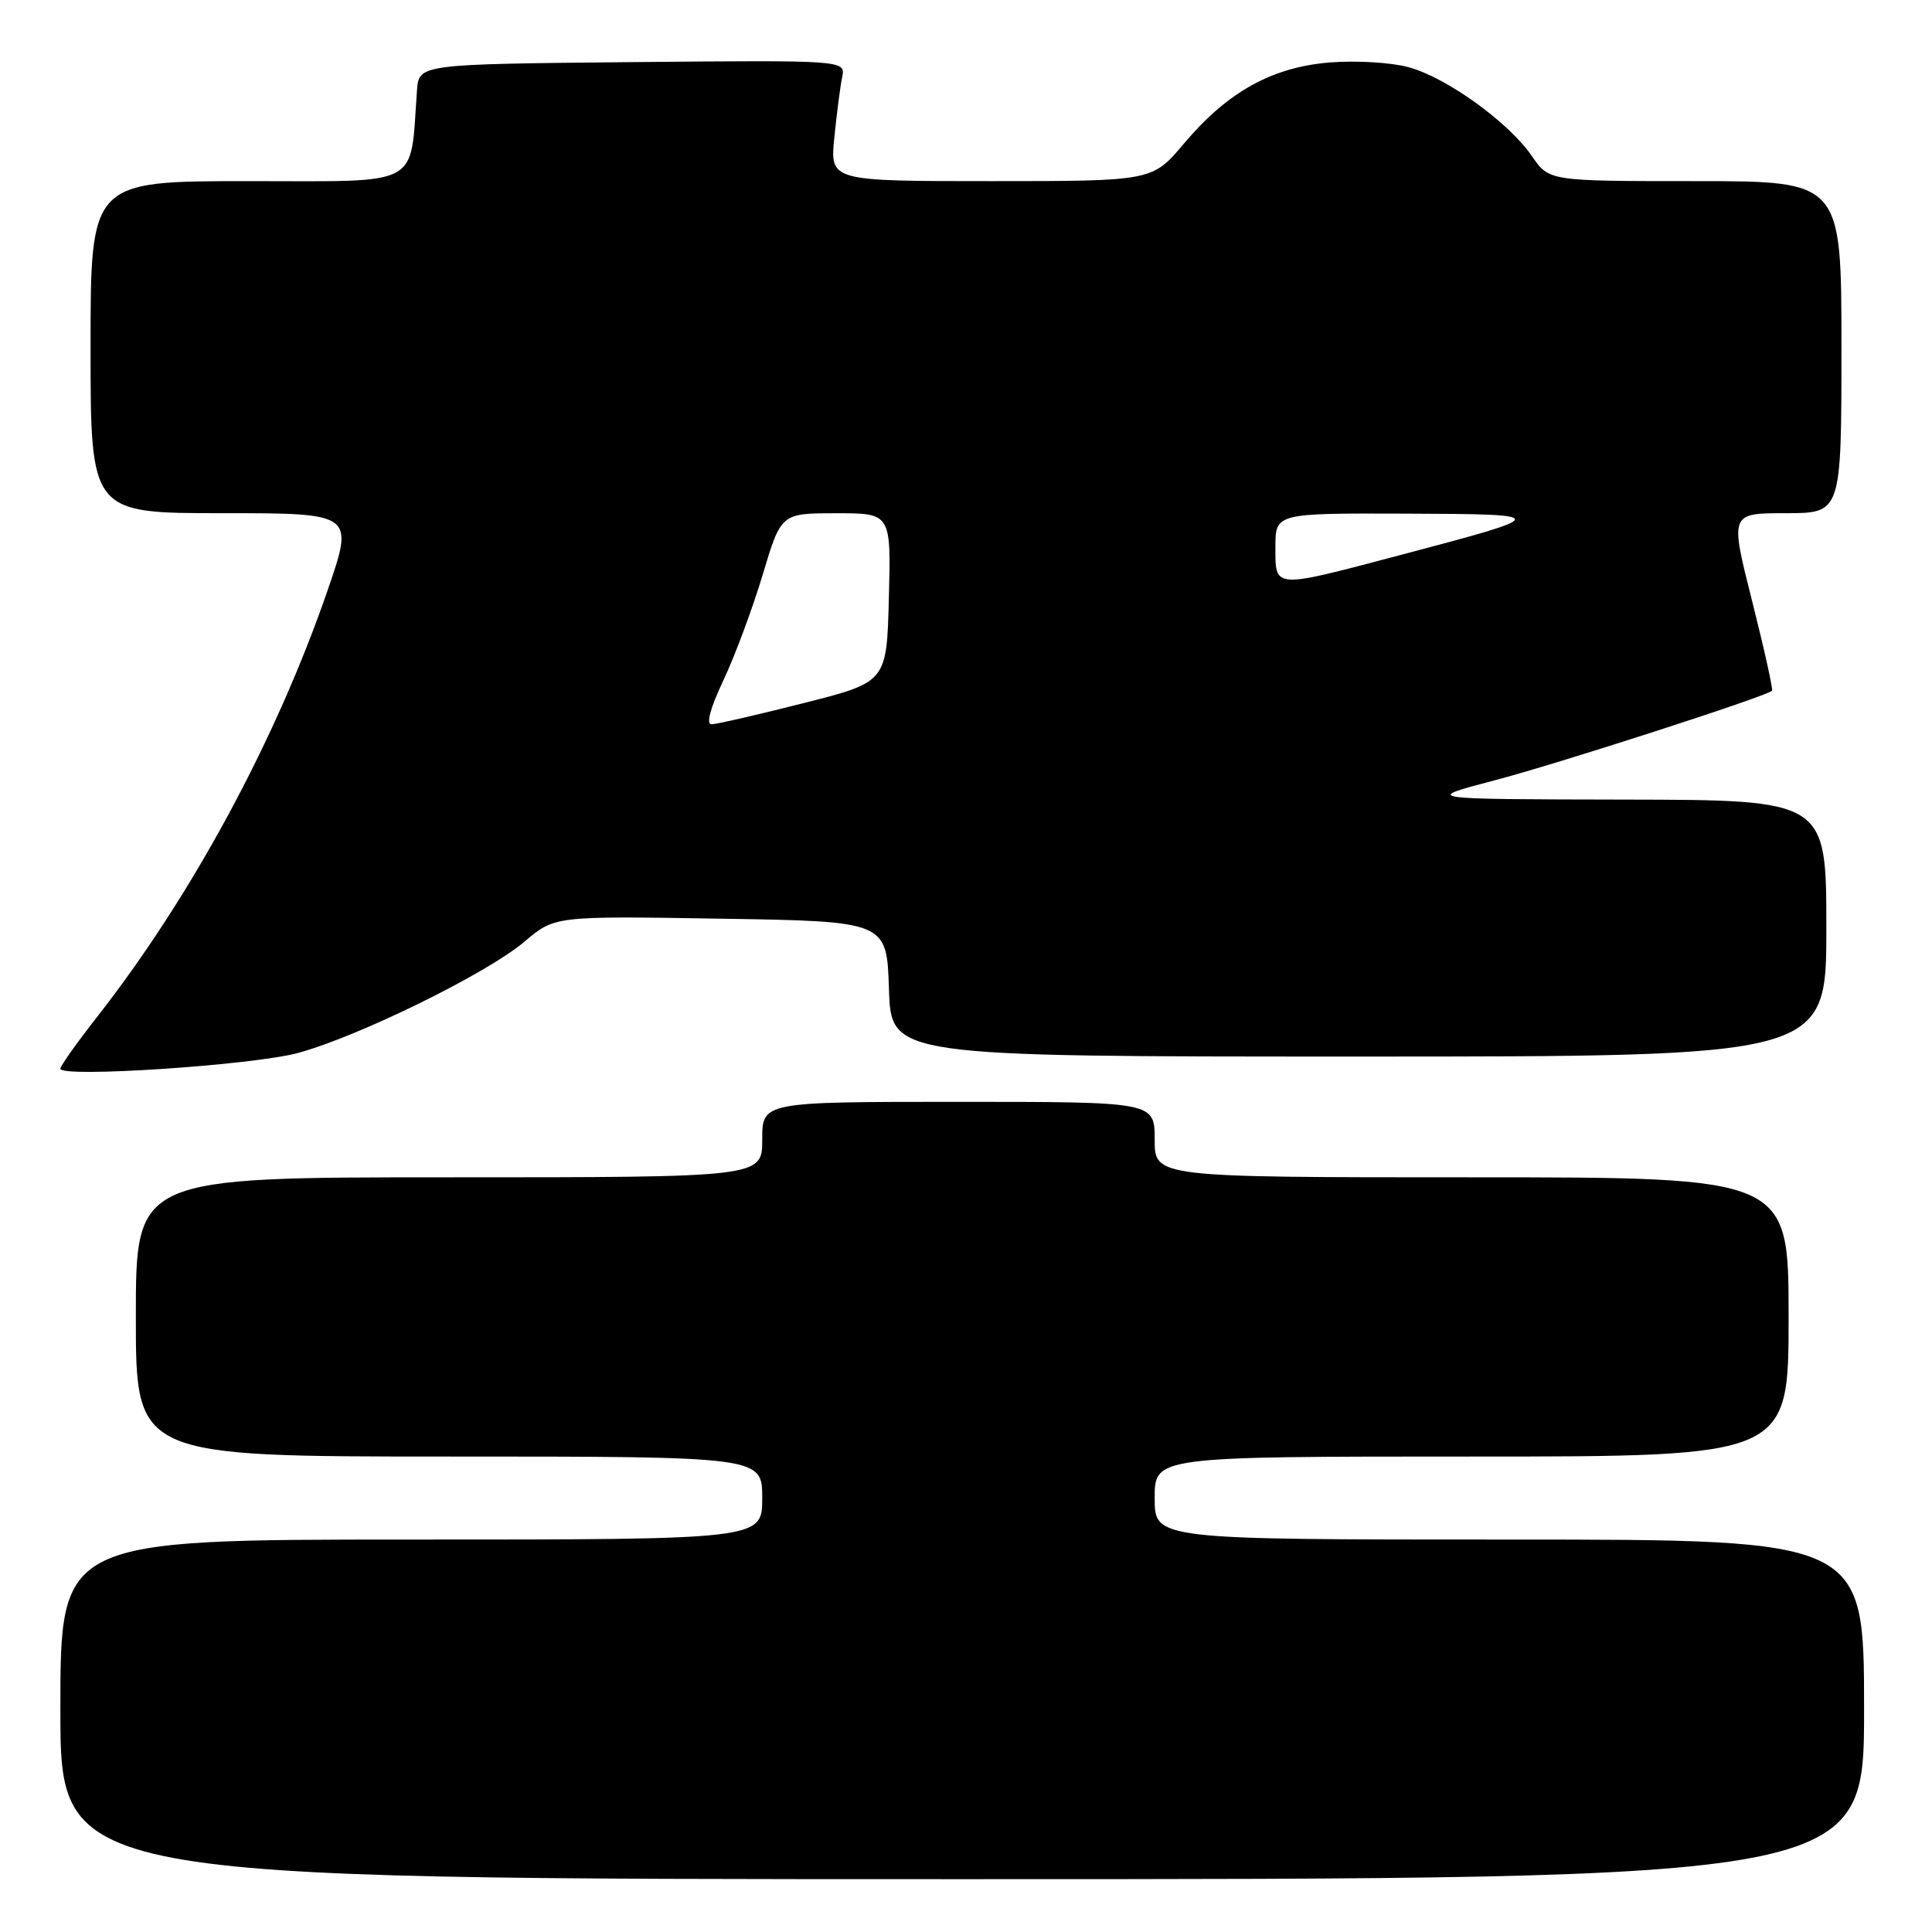 <?xml version="1.0" encoding="UTF-8" standalone="no"?>
<!DOCTYPE svg PUBLIC "-//W3C//DTD SVG 1.1//EN" "http://www.w3.org/Graphics/SVG/1.1/DTD/svg11.dtd" >
<svg xmlns="http://www.w3.org/2000/svg" xmlns:xlink="http://www.w3.org/1999/xlink" version="1.1" viewBox="0 0 256 256">
 <g >
 <path fill="currentColor"
d=" M 247.00 226.50 C 247.00 204.00 247.00 204.00 200.00 204.00 C 153.00 204.00 153.00 204.00 153.00 198.50 C 153.00 193.00 153.00 193.00 195.00 193.00 C 237.00 193.00 237.00 193.00 237.00 174.50 C 237.00 156.00 237.00 156.00 195.00 156.00 C 153.00 156.00 153.00 156.00 153.00 151.00 C 153.00 146.00 153.00 146.00 127.00 146.00 C 101.00 146.00 101.00 146.00 101.00 151.00 C 101.00 156.00 101.00 156.00 59.50 156.00 C 18.00 156.00 18.00 156.00 18.00 174.50 C 18.00 193.00 18.00 193.00 59.50 193.00 C 101.00 193.00 101.00 193.00 101.00 198.50 C 101.00 204.00 101.00 204.00 54.50 204.00 C 8.00 204.00 8.00 204.00 8.00 226.50 C 8.00 249.00 8.00 249.00 127.50 249.00 C 247.00 249.00 247.00 249.00 247.00 226.50 Z  M 39.50 139.52 C 47.57 137.32 64.56 128.97 69.50 124.77 C 73.50 121.37 73.50 121.37 95.50 121.73 C 117.50 122.08 117.50 122.08 117.79 131.04 C 118.08 140.00 118.08 140.00 180.04 140.00 C 242.00 140.00 242.00 140.00 242.00 123.00 C 242.00 106.00 242.00 106.00 215.25 105.95 C 188.50 105.90 188.50 105.90 198.00 103.41 C 206.37 101.22 234.01 92.29 234.80 91.53 C 234.96 91.37 233.77 86.01 232.16 79.62 C 229.22 68.00 229.22 68.00 236.61 68.00 C 244.00 68.00 244.00 68.00 244.00 46.00 C 244.00 24.00 244.00 24.00 224.63 24.00 C 205.26 24.00 205.26 24.00 202.99 20.69 C 199.91 16.20 191.67 10.26 186.63 8.90 C 184.36 8.28 179.71 8.00 176.29 8.27 C 168.57 8.88 162.68 12.15 156.89 19.01 C 152.69 24.00 152.69 24.00 131.33 24.00 C 109.98 24.00 109.98 24.00 110.55 18.25 C 110.87 15.09 111.33 11.48 111.59 10.23 C 112.05 7.97 112.05 7.97 83.77 8.23 C 55.50 8.50 55.50 8.50 55.25 12.00 C 54.31 24.99 56.14 24.00 32.94 24.00 C 12.00 24.00 12.00 24.00 12.00 46.00 C 12.00 68.00 12.00 68.00 29.47 68.00 C 46.93 68.00 46.93 68.00 43.40 78.25 C 36.55 98.10 25.41 118.71 12.88 134.73 C 10.19 138.15 8.00 141.25 8.00 141.61 C 8.00 142.84 33.50 141.15 39.50 139.52 Z  M 95.85 90.15 C 97.37 86.93 99.72 80.63 101.06 76.15 C 103.50 68.01 103.50 68.01 110.78 68.01 C 118.07 68.00 118.07 68.00 117.78 79.19 C 117.50 90.38 117.50 90.38 106.50 93.16 C 100.45 94.70 94.96 95.96 94.29 95.97 C 93.53 95.99 94.11 93.83 95.85 90.15 Z  M 169.00 72.50 C 169.00 68.00 169.00 68.00 186.25 68.06 C 205.70 68.13 205.69 68.23 185.50 73.56 C 168.58 78.03 169.00 78.06 169.00 72.50 Z "/>
</g>
</svg>